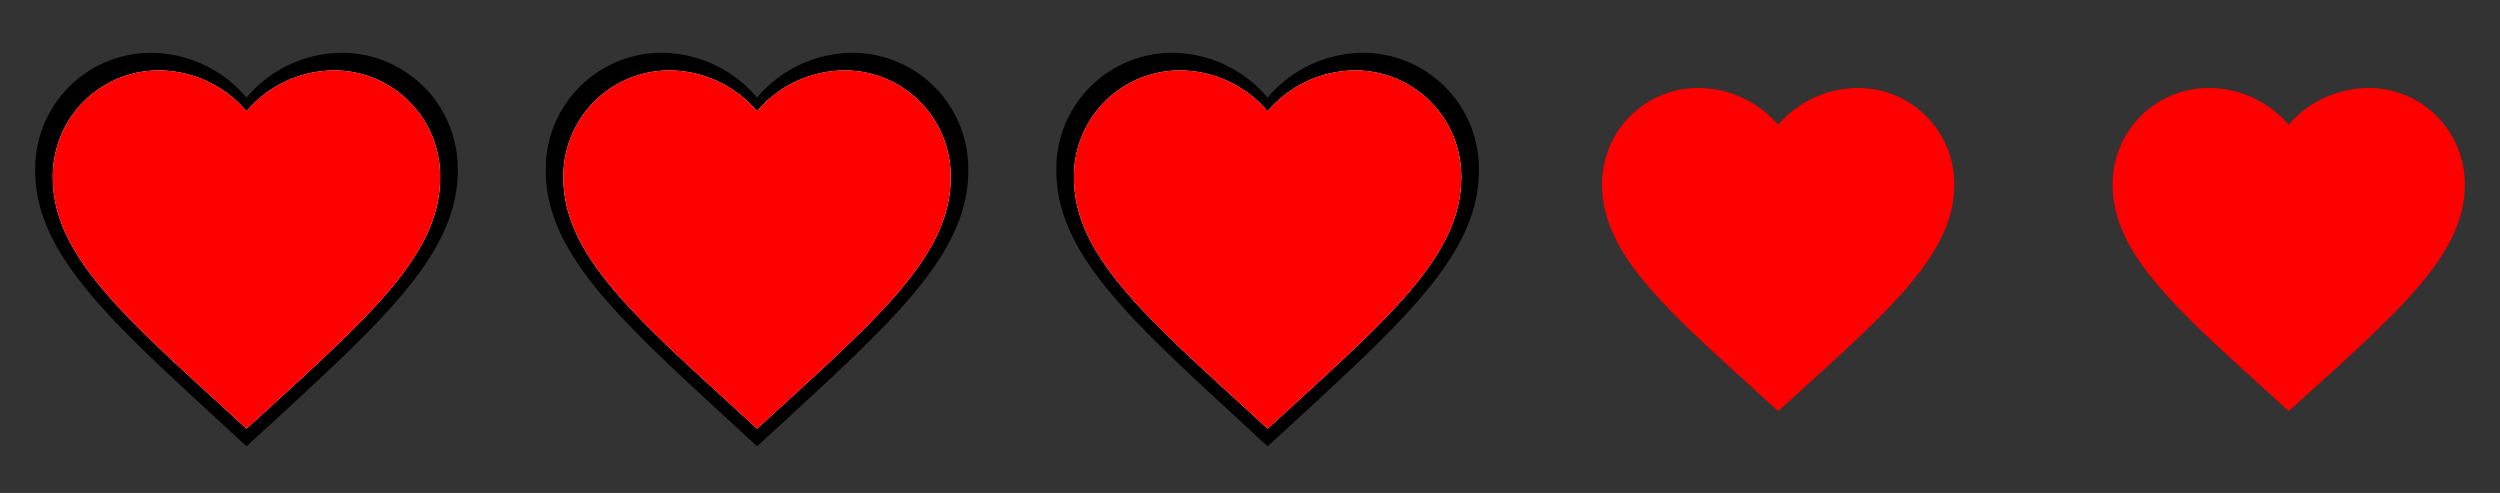 <svg xmlns="http://www.w3.org/2000/svg" width="368.303" height="72.623" viewBox="0 0 368.303 72.623">
  <rect x="0" y="0" width="368.303" height="72.623" fill="#333333" stroke="none"/>
  <g id="Group_381" data-name="Group 381" transform="translate(-920.509 -302.377)">
    <g id="Group_229" data-name="Group 229" transform="translate(920.509 302.377)">
      <g id="Group_50" data-name="Group 50" transform="translate(0 0)">
        <g id="baseline-favorite-24px">
          <path id="Path_1" data-name="Path 1" d="M0,0H72.623V72.623H0Z" fill="none"/>
          <path id="Path_2" data-name="Path 2" d="M33.124,60.969,28.611,56.8C12.582,42.046,2,32.316,2,20.375A17.08,17.08,0,0,1,19.118,3,18.528,18.528,0,0,1,33.124,9.6,18.528,18.528,0,0,1,47.13,3,17.08,17.08,0,0,1,64.248,20.375c0,11.941-10.582,21.671-26.611,36.456Z" transform="translate(3.187 4.781)"/>
        </g>
        <g id="baseline-favorite-24px-2" data-name="baseline-favorite-24px" transform="translate(2.594 2.594)">
          <path id="Path_1-2" data-name="Path 1" d="M0,0H67.436V67.436H0Z" fill="none"/>
          <path id="Path_2-2" data-name="Path 2" d="M30.531,55.782l-4.137-3.8C11.7,38.552,2,29.693,2,18.82A15.6,15.6,0,0,1,17.692,3,17.029,17.029,0,0,1,30.531,9.012,17.029,17.029,0,0,1,43.369,3,15.6,15.6,0,0,1,59.061,18.82c0,10.873-9.7,19.732-24.394,33.193Z" transform="translate(3.187 4.781)" fill="#fff"/>
        </g>
      </g>
      <g id="baseline-favorite-24px-3" data-name="baseline-favorite-24px" transform="translate(2.594 2.594)">
        <path id="Path_1-3" data-name="Path 1" d="M0,0H67.436V67.436H0Z" fill="none"/>
        <path id="Path_2-3" data-name="Path 2" d="M30.531,55.782l-4.137-3.8C11.7,38.552,2,29.693,2,18.82A15.6,15.6,0,0,1,17.692,3,17.029,17.029,0,0,1,30.531,9.012,17.029,17.029,0,0,1,43.369,3,15.6,15.6,0,0,1,59.061,18.82c0,10.873-9.7,19.732-24.394,33.193Z" transform="translate(3.187 4.781)" fill="red"/>
      </g>
      <g id="baseline-favorite-24px-4" data-name="baseline-favorite-24px" transform="translate(5.187 5.187)">
        <path id="Path_1-4" data-name="Path 1" d="M0,0H62.248V62.248H0Z" fill="none"/>
        <path id="Path_2-4" data-name="Path 2" d="M27.937,50.594,24.176,47.17C10.819,35.058,2,27.069,2,17.265A14.127,14.127,0,0,1,16.265,3,15.532,15.532,0,0,1,27.937,8.421,15.532,15.532,0,0,1,39.608,3,14.127,14.127,0,0,1,53.874,17.265c0,9.8-8.819,17.793-22.176,29.931Z" transform="translate(3.187 4.781)" fill="red"/>
      </g>
    </g>
    <g id="Group_230" data-name="Group 230" transform="translate(995.726 302.377)">
      <g id="Group_50-2" data-name="Group 50" transform="translate(0 0)">
        <g id="baseline-favorite-24px-5" data-name="baseline-favorite-24px">
          <path id="Path_1-5" data-name="Path 1" d="M0,0H72.623V72.623H0Z" fill="none"/>
          <path id="Path_2-5" data-name="Path 2" d="M33.124,60.969,28.611,56.8C12.582,42.046,2,32.316,2,20.375A17.08,17.08,0,0,1,19.118,3,18.528,18.528,0,0,1,33.124,9.6,18.528,18.528,0,0,1,47.13,3,17.08,17.08,0,0,1,64.248,20.375c0,11.941-10.582,21.671-26.611,36.456Z" transform="translate(3.187 4.781)"/>
        </g>
        <g id="baseline-favorite-24px-6" data-name="baseline-favorite-24px" transform="translate(2.594 2.594)">
          <path id="Path_1-6" data-name="Path 1" d="M0,0H67.436V67.436H0Z" fill="none"/>
          <path id="Path_2-6" data-name="Path 2" d="M30.531,55.782l-4.137-3.8C11.7,38.552,2,29.693,2,18.82A15.6,15.6,0,0,1,17.692,3,17.029,17.029,0,0,1,30.531,9.012,17.029,17.029,0,0,1,43.369,3,15.6,15.6,0,0,1,59.061,18.82c0,10.873-9.7,19.732-24.394,33.193Z" transform="translate(3.187 4.781)" fill="#fff"/>
        </g>
      </g>
      <g id="baseline-favorite-24px-7" data-name="baseline-favorite-24px" transform="translate(2.594 2.594)">
        <path id="Path_1-7" data-name="Path 1" d="M0,0H67.436V67.436H0Z" fill="none"/>
        <path id="Path_2-7" data-name="Path 2" d="M30.531,55.782l-4.137-3.8C11.7,38.552,2,29.693,2,18.82A15.6,15.6,0,0,1,17.692,3,17.029,17.029,0,0,1,30.531,9.012,17.029,17.029,0,0,1,43.369,3,15.6,15.6,0,0,1,59.061,18.82c0,10.873-9.7,19.732-24.394,33.193Z" transform="translate(3.187 4.781)" fill="red"/>
      </g>
      <g id="baseline-favorite-24px-8" data-name="baseline-favorite-24px" transform="translate(5.187 5.187)">
        <path id="Path_1-8" data-name="Path 1" d="M0,0H62.248V62.248H0Z" fill="none"/>
        <path id="Path_2-8" data-name="Path 2" d="M27.937,50.594,24.176,47.17C10.819,35.058,2,27.069,2,17.265A14.127,14.127,0,0,1,16.265,3,15.532,15.532,0,0,1,27.937,8.421,15.532,15.532,0,0,1,39.608,3,14.127,14.127,0,0,1,53.874,17.265c0,9.8-8.819,17.793-22.176,29.931Z" transform="translate(3.187 4.781)" fill="red"/>
      </g>
    </g>
    <g id="Group_231" data-name="Group 231" transform="translate(1070.943 302.377)">
      <g id="Group_50-3" data-name="Group 50" transform="translate(0 0)">
        <g id="baseline-favorite-24px-9" data-name="baseline-favorite-24px">
          <path id="Path_1-9" data-name="Path 1" d="M0,0H72.623V72.623H0Z" fill="none"/>
          <path id="Path_2-9" data-name="Path 2" d="M33.124,60.969,28.611,56.8C12.582,42.046,2,32.316,2,20.375A17.08,17.08,0,0,1,19.118,3,18.528,18.528,0,0,1,33.124,9.6,18.528,18.528,0,0,1,47.13,3,17.08,17.08,0,0,1,64.248,20.375c0,11.941-10.582,21.671-26.611,36.456Z" transform="translate(3.187 4.781)"/>
        </g>
        <g id="baseline-favorite-24px-10" data-name="baseline-favorite-24px" transform="translate(2.594 2.594)">
          <path id="Path_1-10" data-name="Path 1" d="M0,0H67.436V67.436H0Z" fill="none"/>
          <path id="Path_2-10" data-name="Path 2" d="M30.531,55.782l-4.137-3.8C11.7,38.552,2,29.693,2,18.82A15.6,15.6,0,0,1,17.692,3,17.029,17.029,0,0,1,30.531,9.012,17.029,17.029,0,0,1,43.369,3,15.6,15.6,0,0,1,59.061,18.82c0,10.873-9.7,19.732-24.394,33.193Z" transform="translate(3.187 4.781)" fill="#fff"/>
        </g>
      </g>
      <g id="baseline-favorite-24px-11" data-name="baseline-favorite-24px" transform="translate(2.594 2.594)">
        <path id="Path_1-11" data-name="Path 1" d="M0,0H67.436V67.436H0Z" fill="none"/>
        <path id="Path_2-11" data-name="Path 2" d="M30.531,55.782l-4.137-3.8C11.7,38.552,2,29.693,2,18.82A15.6,15.6,0,0,1,17.692,3,17.029,17.029,0,0,1,30.531,9.012,17.029,17.029,0,0,1,43.369,3,15.6,15.6,0,0,1,59.061,18.82c0,10.873-9.7,19.732-24.394,33.193Z" transform="translate(3.187 4.781)" fill="red"/>
      </g>
      <g id="baseline-favorite-24px-12" data-name="baseline-favorite-24px" transform="translate(5.187 5.187)">
        <path id="Path_1-12" data-name="Path 1" d="M0,0H62.248V62.248H0Z" fill="none"/>
        <path id="Path_2-12" data-name="Path 2" d="M27.937,50.594,24.176,47.17C10.819,35.058,2,27.069,2,17.265A14.127,14.127,0,0,1,16.265,3,15.532,15.532,0,0,1,27.937,8.421,15.532,15.532,0,0,1,39.608,3,14.127,14.127,0,0,1,53.874,17.265c0,9.8-8.819,17.793-22.176,29.931Z" transform="translate(3.187 4.781)" fill="red"/>
      </g>
    </g>
    <g id="baseline-favorite-24px-13" data-name="baseline-favorite-24px" transform="translate(1151.347 307.564)">
      <path id="Path_1-13" data-name="Path 1" d="M0,0H62.248V62.248H0Z" fill="none"/>
      <path id="Path_2-13" data-name="Path 2" d="M27.937,50.594,24.176,47.17C10.819,35.058,2,27.069,2,17.265A14.127,14.127,0,0,1,16.265,3,15.532,15.532,0,0,1,27.937,8.421,15.532,15.532,0,0,1,39.608,3,14.127,14.127,0,0,1,53.874,17.265c0,9.8-8.819,17.793-22.176,29.931Z" transform="translate(3.187 4.781)" fill="red"/>
    </g>
    <g id="baseline-favorite-24px-14" data-name="baseline-favorite-24px" transform="translate(1226.564 307.564)">
      <path id="Path_1-14" data-name="Path 1" d="M0,0H62.248V62.248H0Z" fill="none"/>
      <path id="Path_2-14" data-name="Path 2" d="M27.937,50.594,24.176,47.17C10.819,35.058,2,27.069,2,17.265A14.127,14.127,0,0,1,16.265,3,15.532,15.532,0,0,1,27.937,8.421,15.532,15.532,0,0,1,39.608,3,14.127,14.127,0,0,1,53.874,17.265c0,9.8-8.819,17.793-22.176,29.931Z" transform="translate(3.187 4.781)" fill="red"/>
    </g>
  </g>
</svg>
